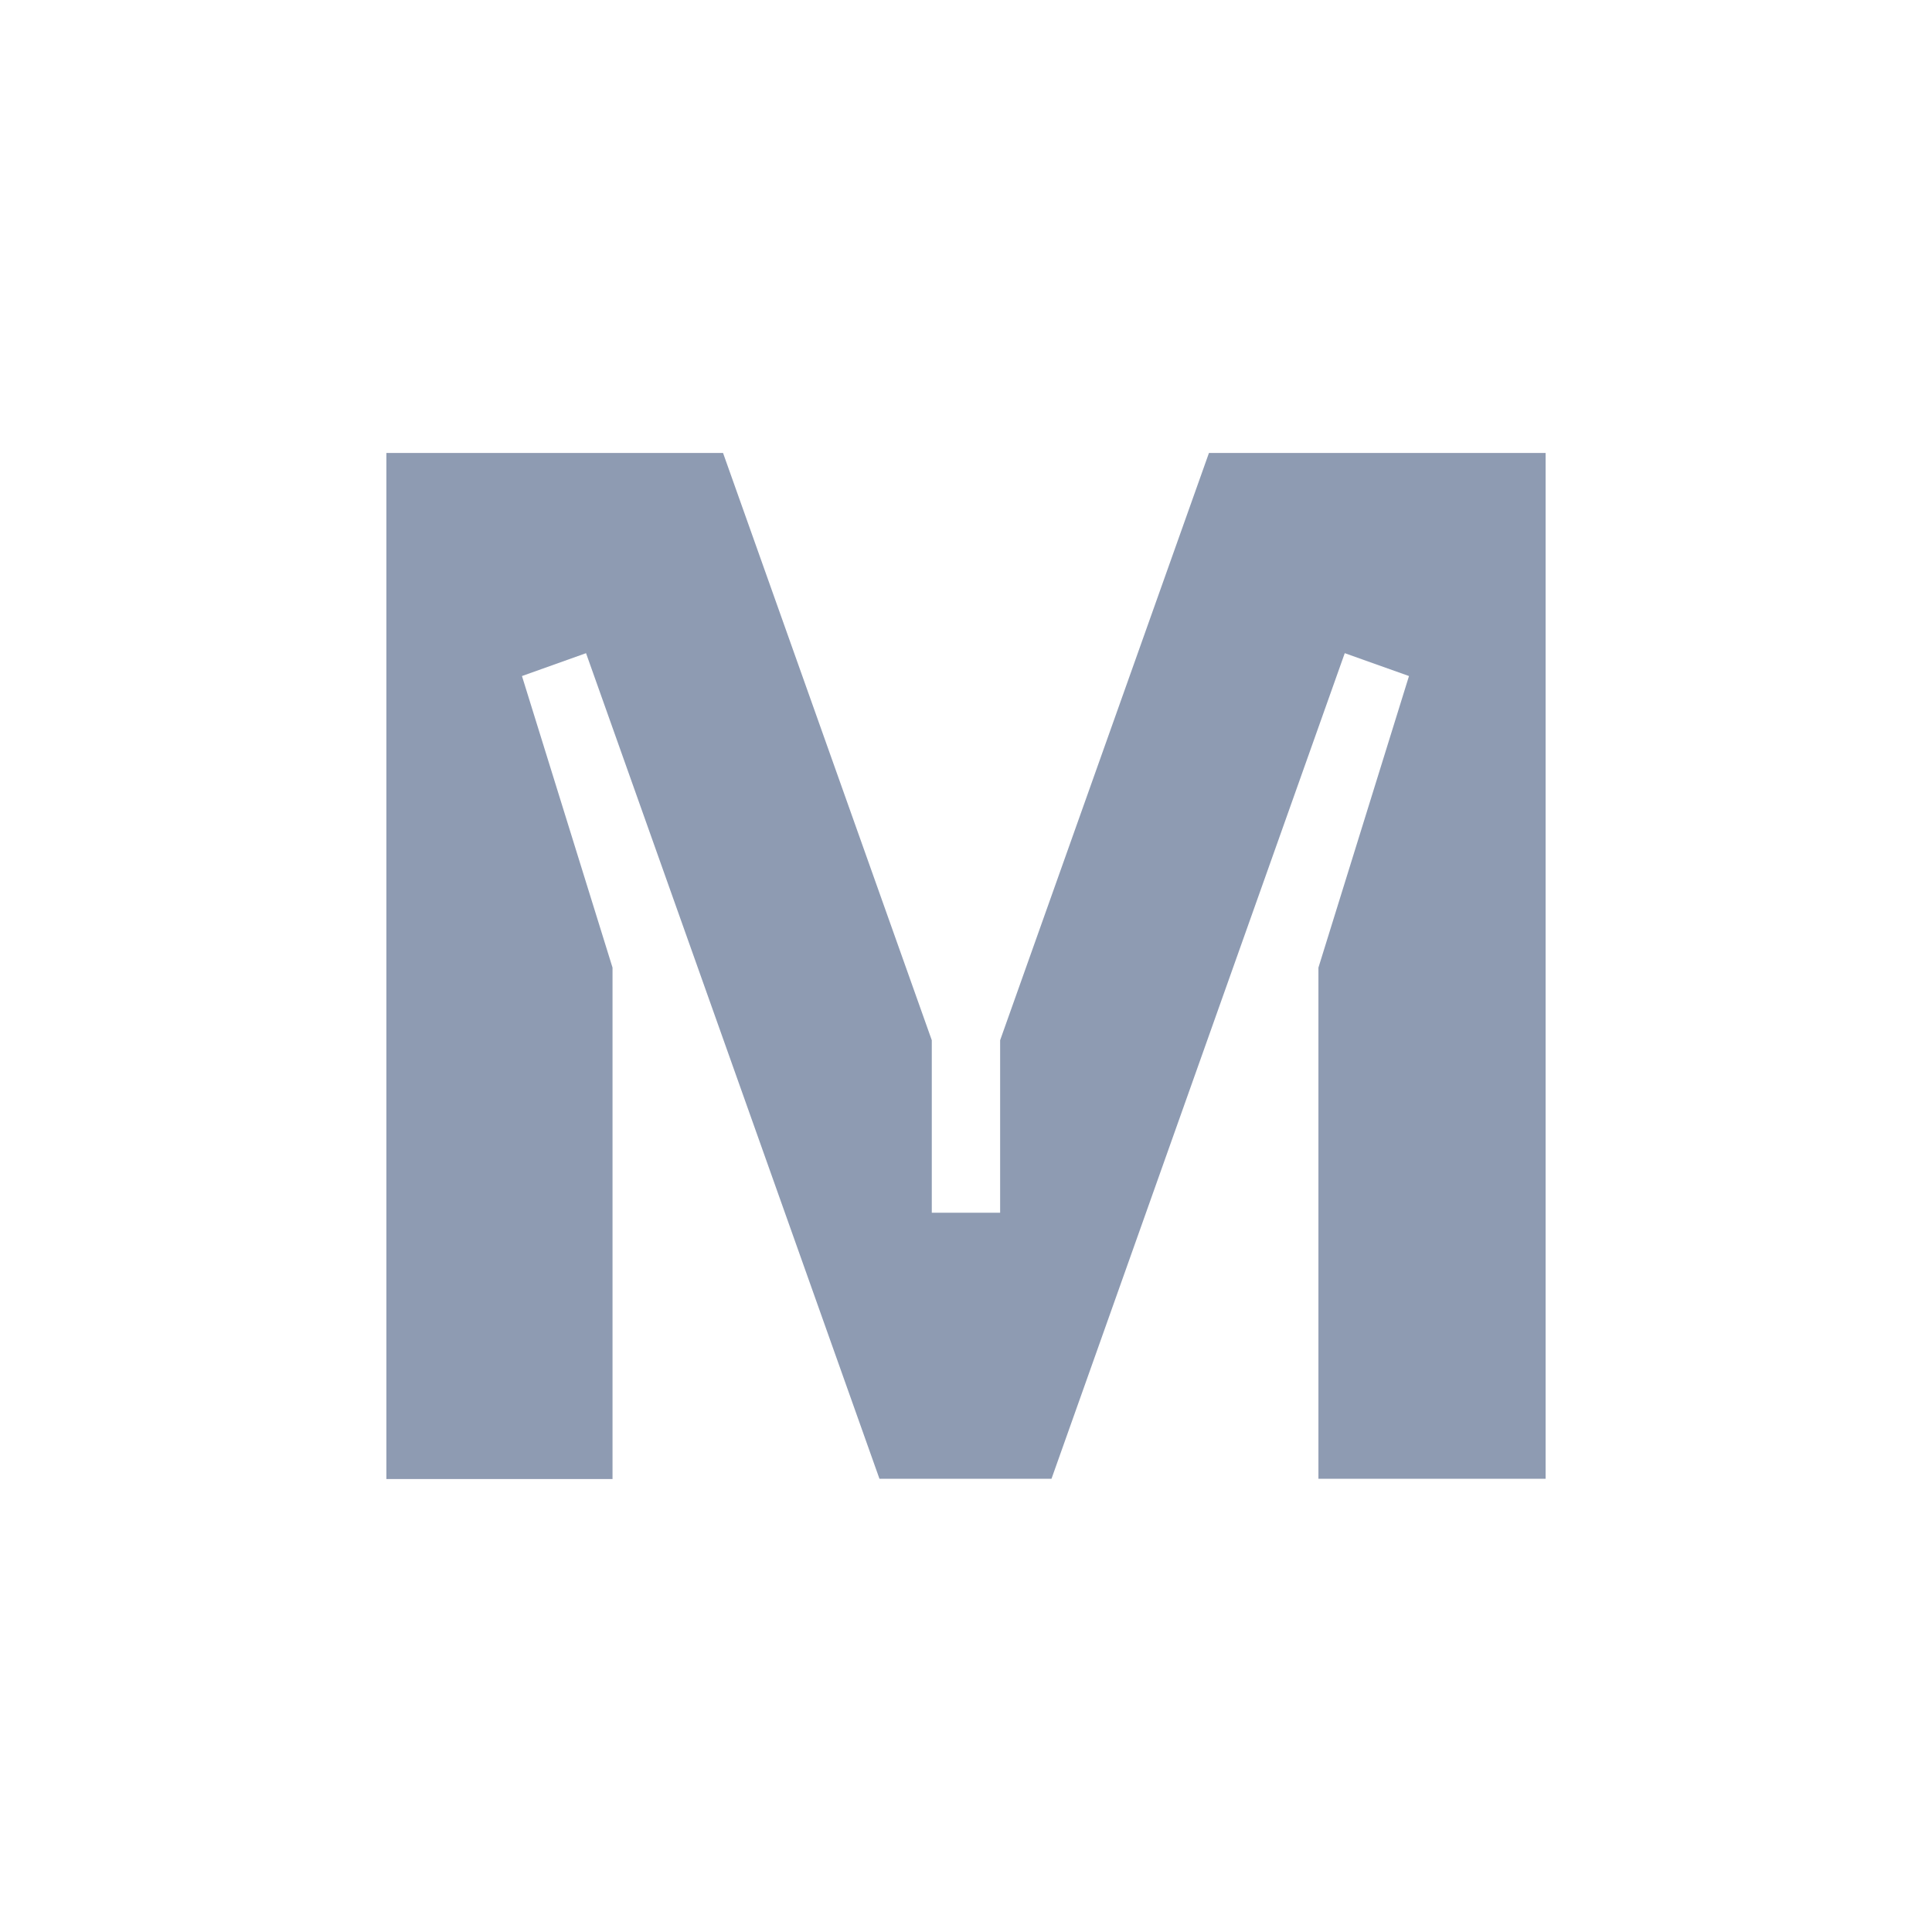 <svg xmlns="http://www.w3.org/2000/svg" fill="none" viewBox="0 0 24 24">
    <path fill="#8E9BB2" d="M19.187 18.37H16.378V12.02L17.503 8.398L16.705 8.114L13.062 18.37H10.925L7.28 8.114L6.484 8.398L7.609 12.02V18.373H4.8V5.627H8.982L11.575 12.922V15.065H12.424V12.922L15.018 5.627H19.2V18.37H19.187Z"/>
</svg>
